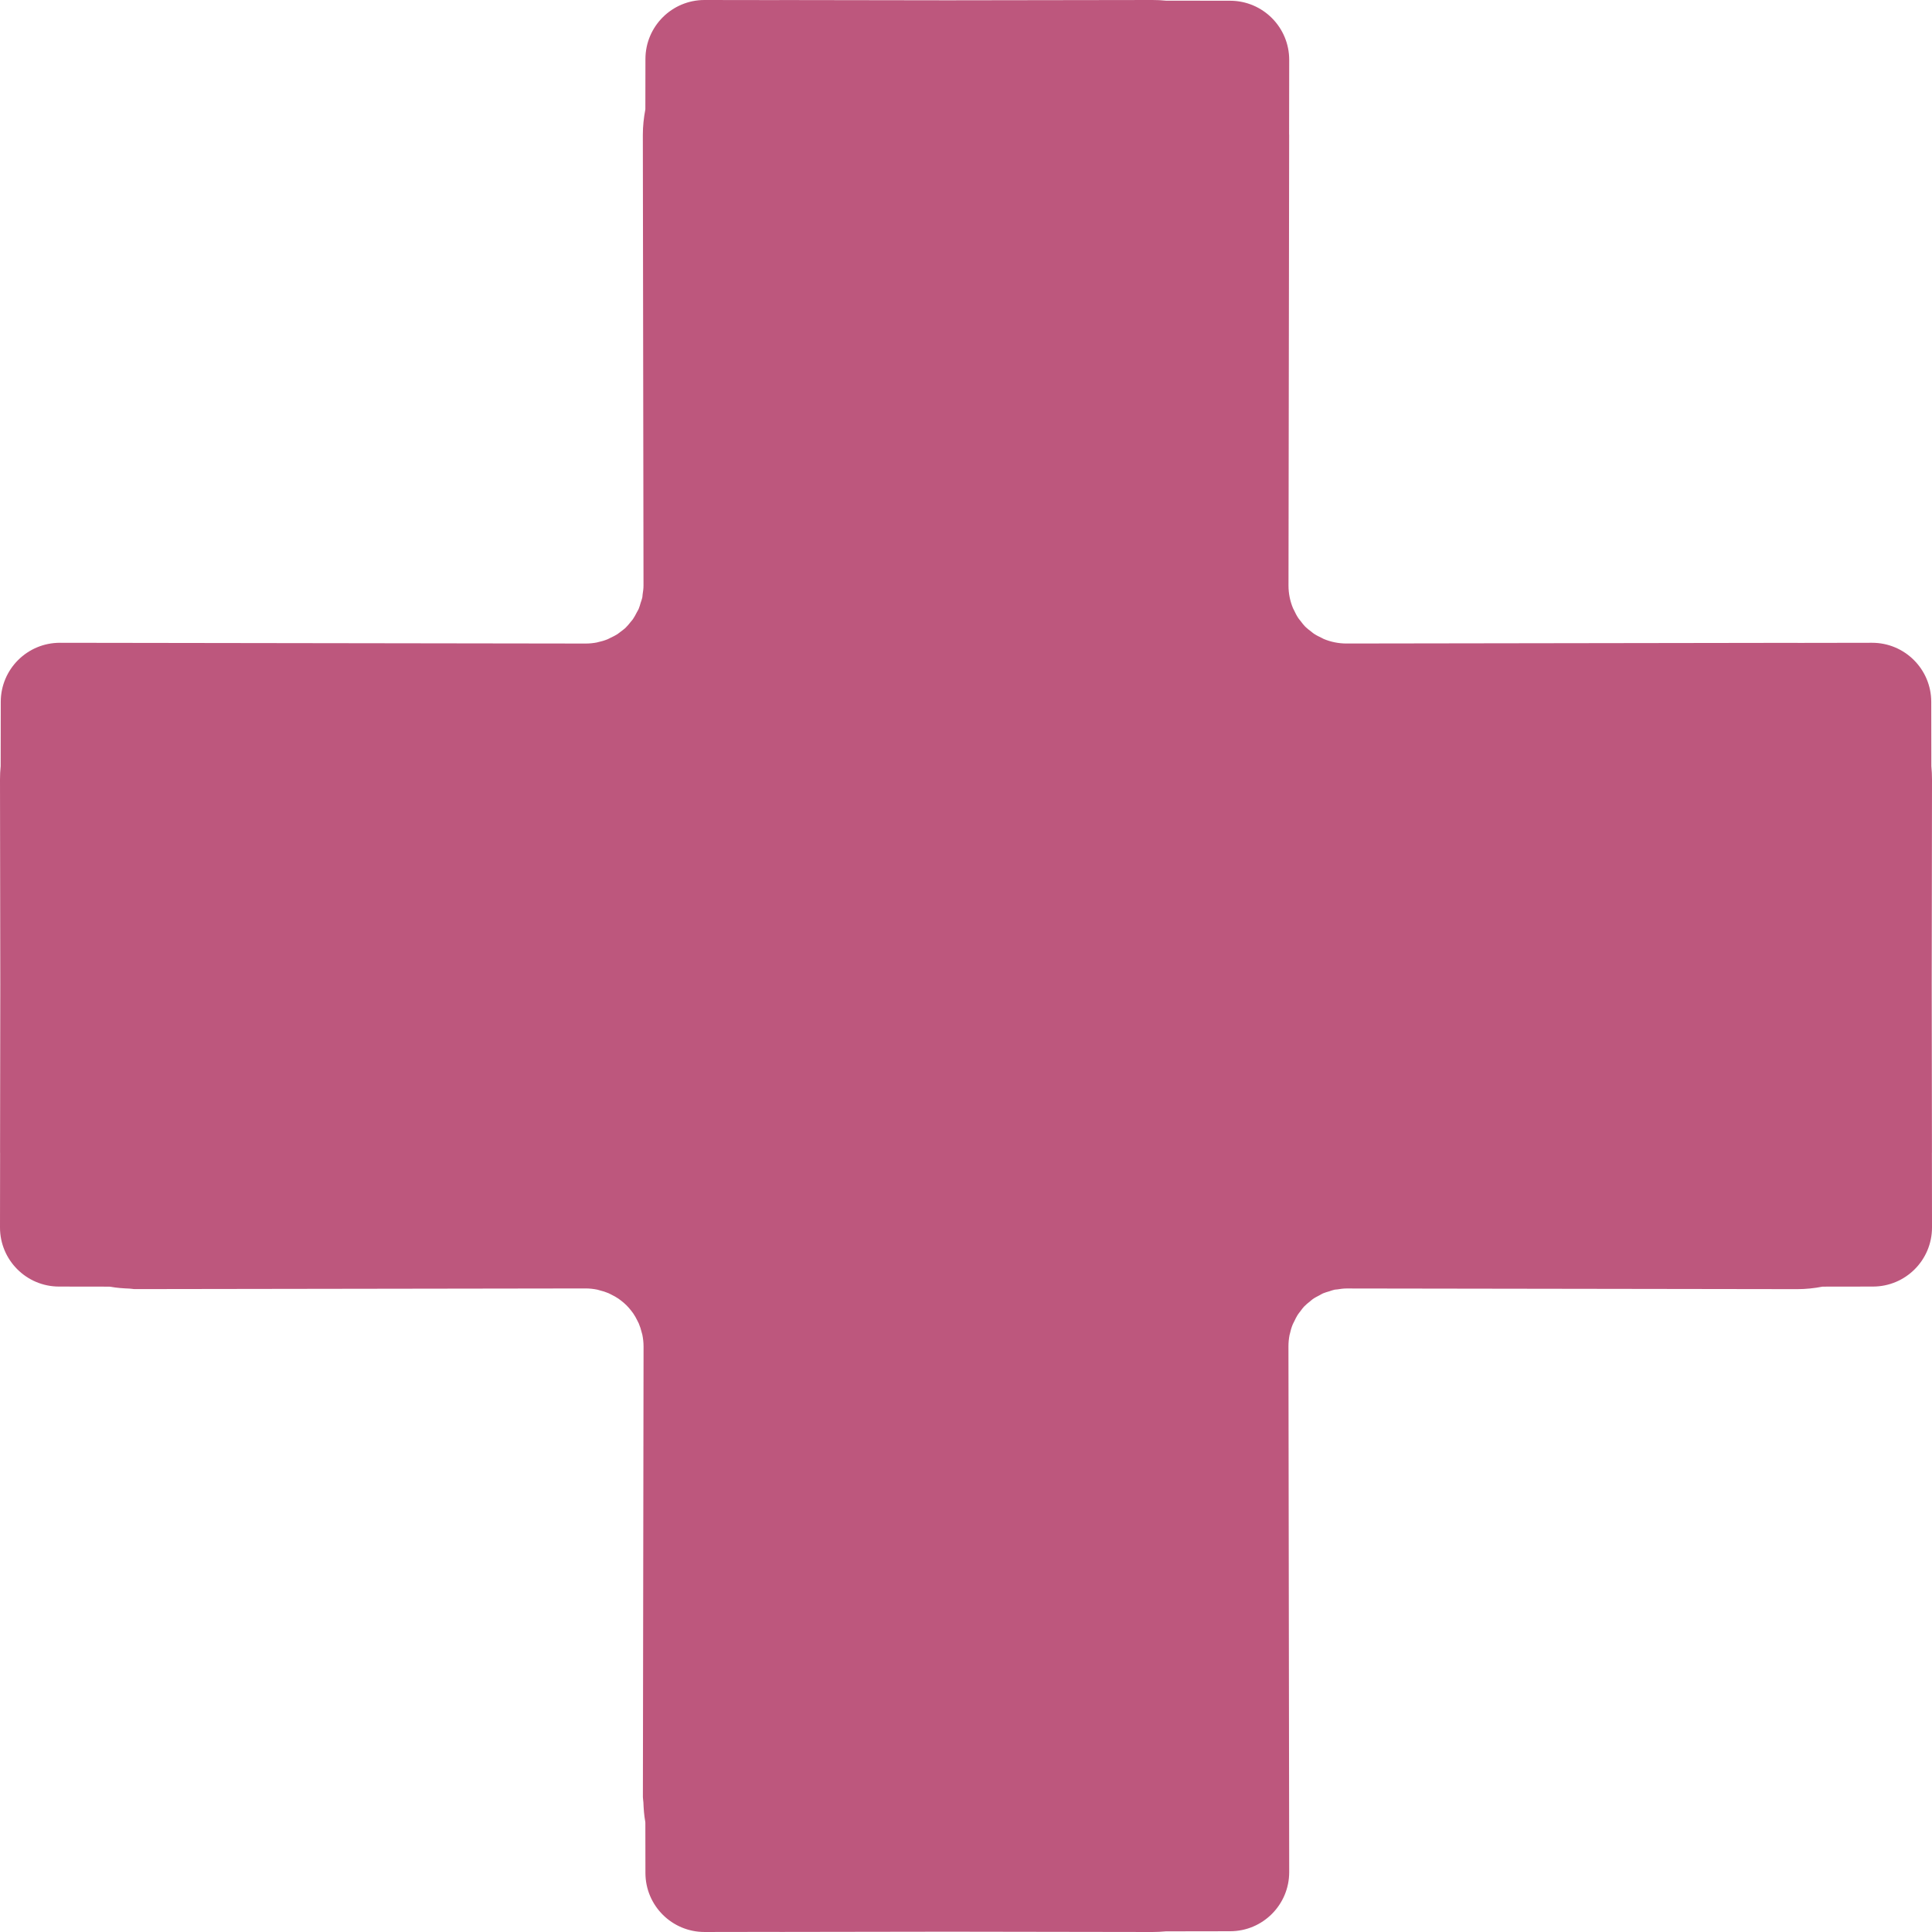 <!--?xml version="1.0" encoding="utf-8"?-->
<!-- Generator: Adobe Illustrator 18.0.0, SVG Export Plug-In . SVG Version: 6.00 Build 0)  -->

<svg version="1.1" id="_x31_0" xmlns="http://www.w3.org/2000/svg" xmlns:xlink="http://www.w3.org/1999/xlink" x="0px" y="0px" viewBox="0 0 512 512" style="width: 128px; height: 128px; opacity: 1;" xml:space="preserve">
<style type="text/css">
	.st0{fill:#374149;}
</style>
<g>
	<path class="st0" d="M511.984,305.375l-0.062-44.637L512,206.606c0-1.211-0.058-2.406-0.176-3.586l-0.023-17.035
		c-0.012-8.653-7.035-15.653-15.688-15.641l-19.699,0.031c-0.054,0-0.109-0.016-0.164-0.016l-119.406,0.176
		c-2.149,0.004-4.196-0.43-6.059-1.211c-0.172-0.07-0.32-0.175-0.484-0.254c-0.738-0.34-1.461-0.707-2.129-1.152
		c-0.258-0.168-0.477-0.383-0.723-0.566c-0.531-0.398-1.062-0.805-1.538-1.266c-0.458-0.473-0.856-0.997-1.25-1.52
		c-0.191-0.254-0.41-0.48-0.582-0.742c-0.45-0.675-0.821-1.398-1.161-2.14c-0.074-0.161-0.175-0.305-0.242-0.469
		c-0.782-1.863-1.215-3.91-1.211-6.059l0.176-119.406c0-0.055-0.016-0.11-0.016-0.164l0.027-19.703
		c0.012-8.649-6.984-15.672-15.637-15.688l-17.038-0.023c-1.18-0.117-2.375-0.176-3.586-0.172l-54.289,0.078l-44.481-0.066
		c-0.046,0-0.086,0.015-0.133,0.015L186.726,0c-8.648-0.015-15.668,6.985-15.679,15.633l-0.02,13.282
		c-0.008,0.046-0.004,0.094-0.015,0.141c-0.41,2.171-0.653,4.402-0.653,6.695l0.176,119.406c0.004,0.833-0.118,1.637-0.242,2.438
		c-0.035,0.242-0.027,0.496-0.074,0.734c-0.102,0.489-0.289,0.934-0.434,1.402c-0.168,0.551-0.304,1.114-0.531,1.637
		c-0.144,0.328-0.347,0.625-0.511,0.942c-0.321,0.617-0.633,1.234-1.027,1.797c-0.165,0.238-0.367,0.438-0.543,0.664
		c-0.457,0.578-0.922,1.149-1.454,1.66c-0.378,0.344-0.793,0.641-1.203,0.95c-0.332,0.25-0.648,0.519-1,0.742
		c-0.531,0.335-1.101,0.605-1.671,0.874c-0.29,0.137-0.559,0.305-0.856,0.426c-0.816,0.329-1.675,0.578-2.554,0.766
		c-0.074,0.015-0.145,0.046-0.218,0.062c-0.985,0.195-2.004,0.297-3.043,0.293l-139.286-0.199
		c-8.652-0.012-15.675,6.988-15.687,15.641L0.176,203.02C0.058,204.199,0,205.394,0,206.606l0.078,54.293l-0.062,44.5
		c0,0.078,0.011,0.153,0.011,0.23L0,325.27c-0.015,8.649,6.984,15.672,15.637,15.683l13.278,0.02
		c0.125,0.023,0.258,0.012,0.382,0.035c1.641,0.301,3.336,0.418,5.051,0.484c0.472,0.016,0.918,0.133,1.394,0.133l119.402-0.175
		c1.098-0.004,2.164,0.117,3.199,0.332c0.179,0.038,0.343,0.109,0.523,0.152c0.824,0.199,1.629,0.45,2.398,0.778
		c0.254,0.109,0.492,0.246,0.738,0.367c0.664,0.328,1.309,0.679,1.914,1.094c0.246,0.168,0.477,0.351,0.715,0.531
		c0.5,0.382,0.969,0.805,1.418,1.242c0.442,0.453,0.864,0.922,1.246,1.426c0.18,0.234,0.363,0.465,0.527,0.707
		c0.414,0.609,0.774,1.258,1.098,1.922c0.122,0.246,0.258,0.481,0.363,0.73c0.332,0.774,0.582,1.586,0.786,2.418
		c0.043,0.171,0.11,0.328,0.145,0.503c0.214,1.035,0.335,2.102,0.335,3.203l-0.175,119.402c0,0.473,0.113,0.914,0.133,1.387
		c0.066,1.714,0.183,3.414,0.484,5.058c0.02,0.121,0.012,0.258,0.035,0.379l0.02,13.281c0.011,8.649,7.031,15.649,15.679,15.637
		l19.641-0.031c0.078,0,0.152,0.015,0.23,0.015l44.664-0.066L305.39,512c1.211,0,2.406-0.062,3.586-0.176l17.038-0.027
		c8.653-0.008,15.649-7.035,15.637-15.683l-0.199-139.286c0-1.042,0.102-2.058,0.293-3.042c0.016-0.078,0.047-0.145,0.063-0.223
		c0.187-0.878,0.437-1.734,0.766-2.55c0.121-0.297,0.289-0.566,0.426-0.856c0.274-0.57,0.539-1.144,0.879-1.675
		c0.218-0.348,0.484-0.657,0.73-0.981c0.308-0.418,0.613-0.84,0.961-1.222c0.508-0.527,1.074-0.989,1.648-1.442
		c0.23-0.18,0.434-0.39,0.676-0.554c0.562-0.395,1.18-0.707,1.793-1.024c0.321-0.168,0.614-0.371,0.946-0.511
		c0.523-0.227,1.09-0.363,1.641-0.535c0.465-0.141,0.91-0.332,1.394-0.43c0.234-0.047,0.484-0.039,0.718-0.074
		c0.805-0.129,1.614-0.246,2.458-0.246l119.406,0.176c2.29,0.004,4.52-0.238,6.692-0.652c0.046-0.008,0.098-0.004,0.144-0.012
		l13.278-0.02c8.652-0.011,15.652-7.034,15.637-15.683l-0.027-19.758C511.973,305.465,511.984,305.422,511.984,305.375z" style="fill: rgb(189, 87, 125);"></path>
</g>
</svg>
